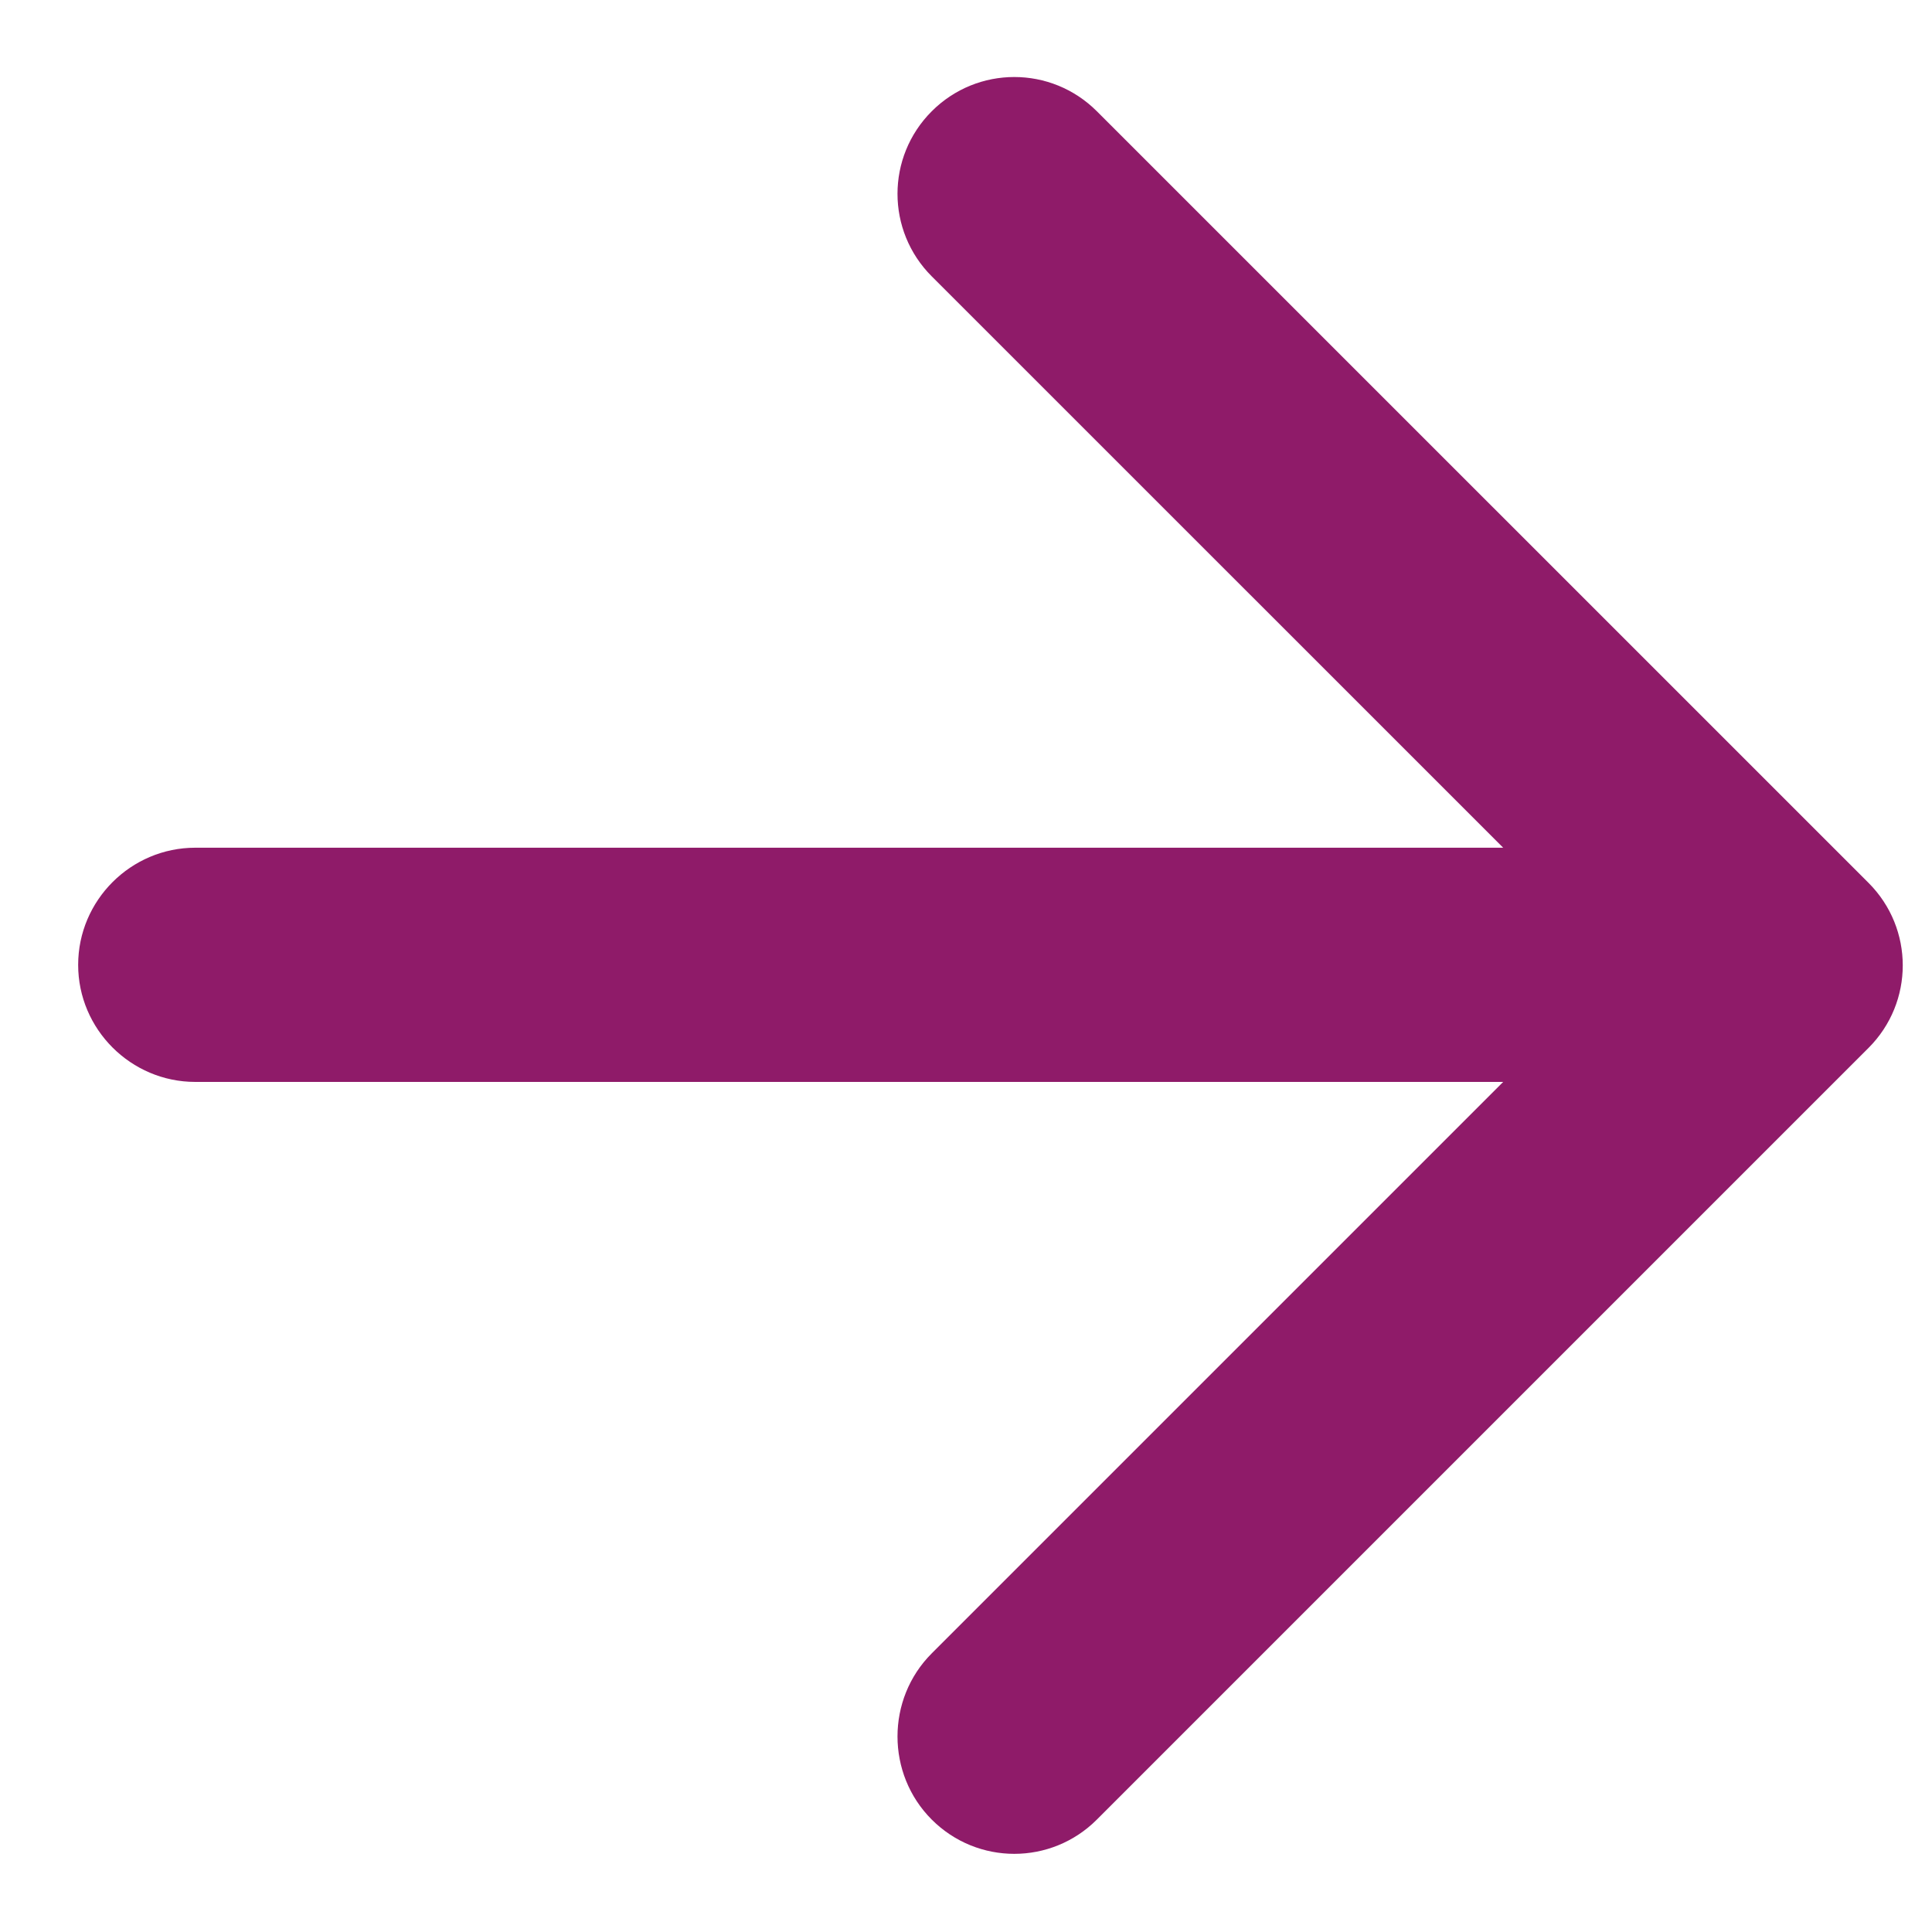 <svg width="22" height="22" viewBox="0 0 22 22" fill="none" xmlns="http://www.w3.org/2000/svg">
    <path d="M2.224 12.32L17.117 12.32L10.61 18.827C10.09 19.347 10.09 20.2 10.61 20.72C11.13 21.24 11.97 21.24 12.49 20.72L21.277 11.933C21.797 11.413 21.797 10.573 21.277 10.053L12.49 1.267C11.97 0.747 11.13 0.747 10.61 1.267C10.09 1.787 10.09 2.627 10.61 3.147L17.117 9.653L2.224 9.653C1.49 9.653 0.89 10.253 0.89 10.987C0.89 11.72 1.49 12.32 2.224 12.32Z"
          fill="#8F1B69"/>
</svg>
